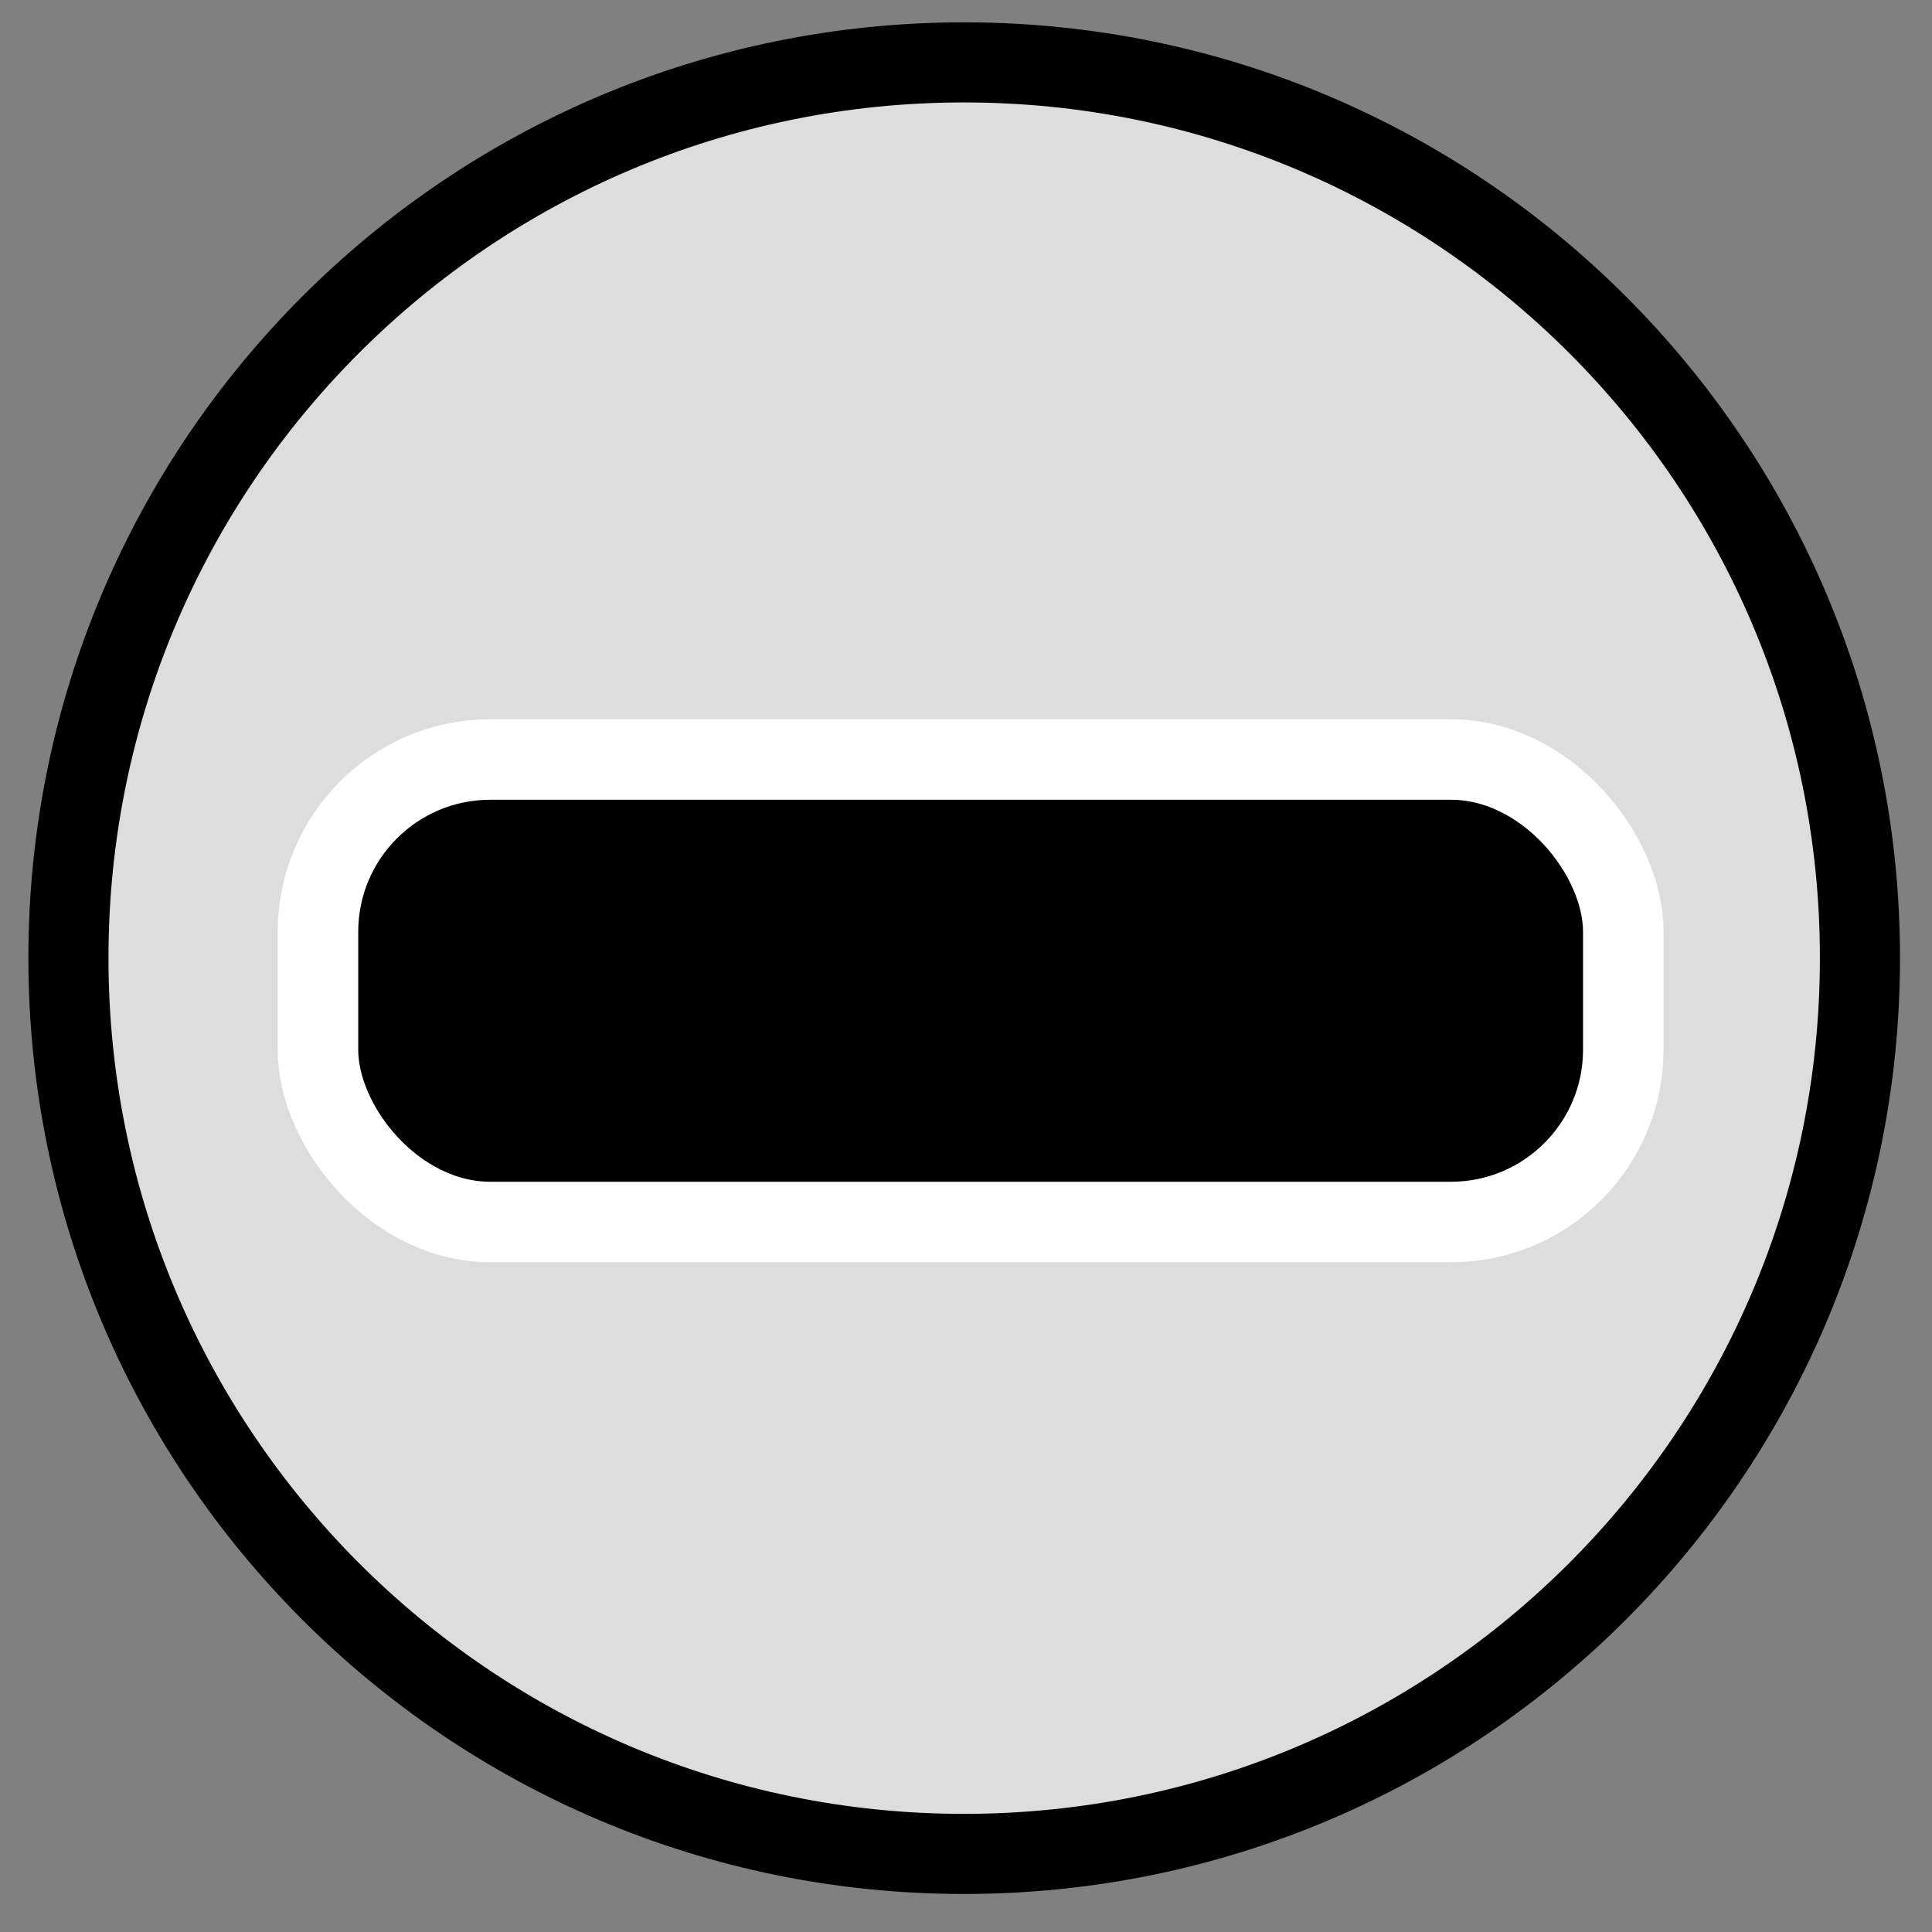 <?xml version="1.0" encoding="UTF-8" standalone="no"?>
<!DOCTYPE svg PUBLIC "-//W3C//DTD SVG 1.0//EN" "http://www.w3.org/TR/2001/REC-SVG-20010904/DTD/svg10.dtd">
<svg xmlns:svg="http://www.w3.org/2000/svg" xmlns="http://www.w3.org/2000/svg" xmlns:xlink="http://www.w3.org/1999/xlink" version="1.0" width="100%" height="100%" viewBox="0 0 48 48" id="svg2383">
<rect x="0" y="0" width="48" height="48" fill="#808080" stroke="none"/>
<defs id="defs2385"/>
<path d="M 46.21,23.80 C 46.21,36.09 36.24,46.06 23.95,46.06 C 11.66,46.06 1.70,36.09 1.70,23.80 C 1.70,11.51 11.66,1.55 23.95,1.55 C 36.24,1.55 46.21,11.51 46.21,23.80 z" id="p3165" style="fill:#fcfcfc;fill-opacity:0.75;fill-rule:evenodd;stroke:none;marker:none;visibility:visible;display:inline;overflow:visible;enable-background:accumulate"/>
<path d="M 46.21,23.80 C 46.21,36.09 36.24,46.06 23.95,46.06 C 11.66,46.06 1.70,36.09 1.70,23.80 C 1.70,11.51 11.66,1.55 23.95,1.55 C 36.24,1.55 46.21,11.51 46.21,23.80 z" id="p2393" style="fill:none;fill-opacity:0.82;fill-rule:evenodd;stroke:#000000;stroke-width:1.99;stroke-linecap:round;stroke-linejoin:round;marker:none;stroke-miterlimit:4;stroke-dasharray:none;stroke-dashoffset:0;stroke-opacity:1;visibility:visible;display:inline;overflow:visible;enable-background:accumulate"/>
<rect width="32.43" height="11.49" ry="4.28" x="7.90" y="18.87" id="r3167" style="fill:#000000;fill-opacity:1;fill-rule:evenodd;stroke:#ffffff;stroke-width:2;stroke-linecap:round;stroke-linejoin:round;marker:none;stroke-miterlimit:4;stroke-dasharray:none;stroke-dashoffset:0;stroke-opacity:1;visibility:visible;display:inline;overflow:visible;enable-background:accumulate"/>
</svg>
